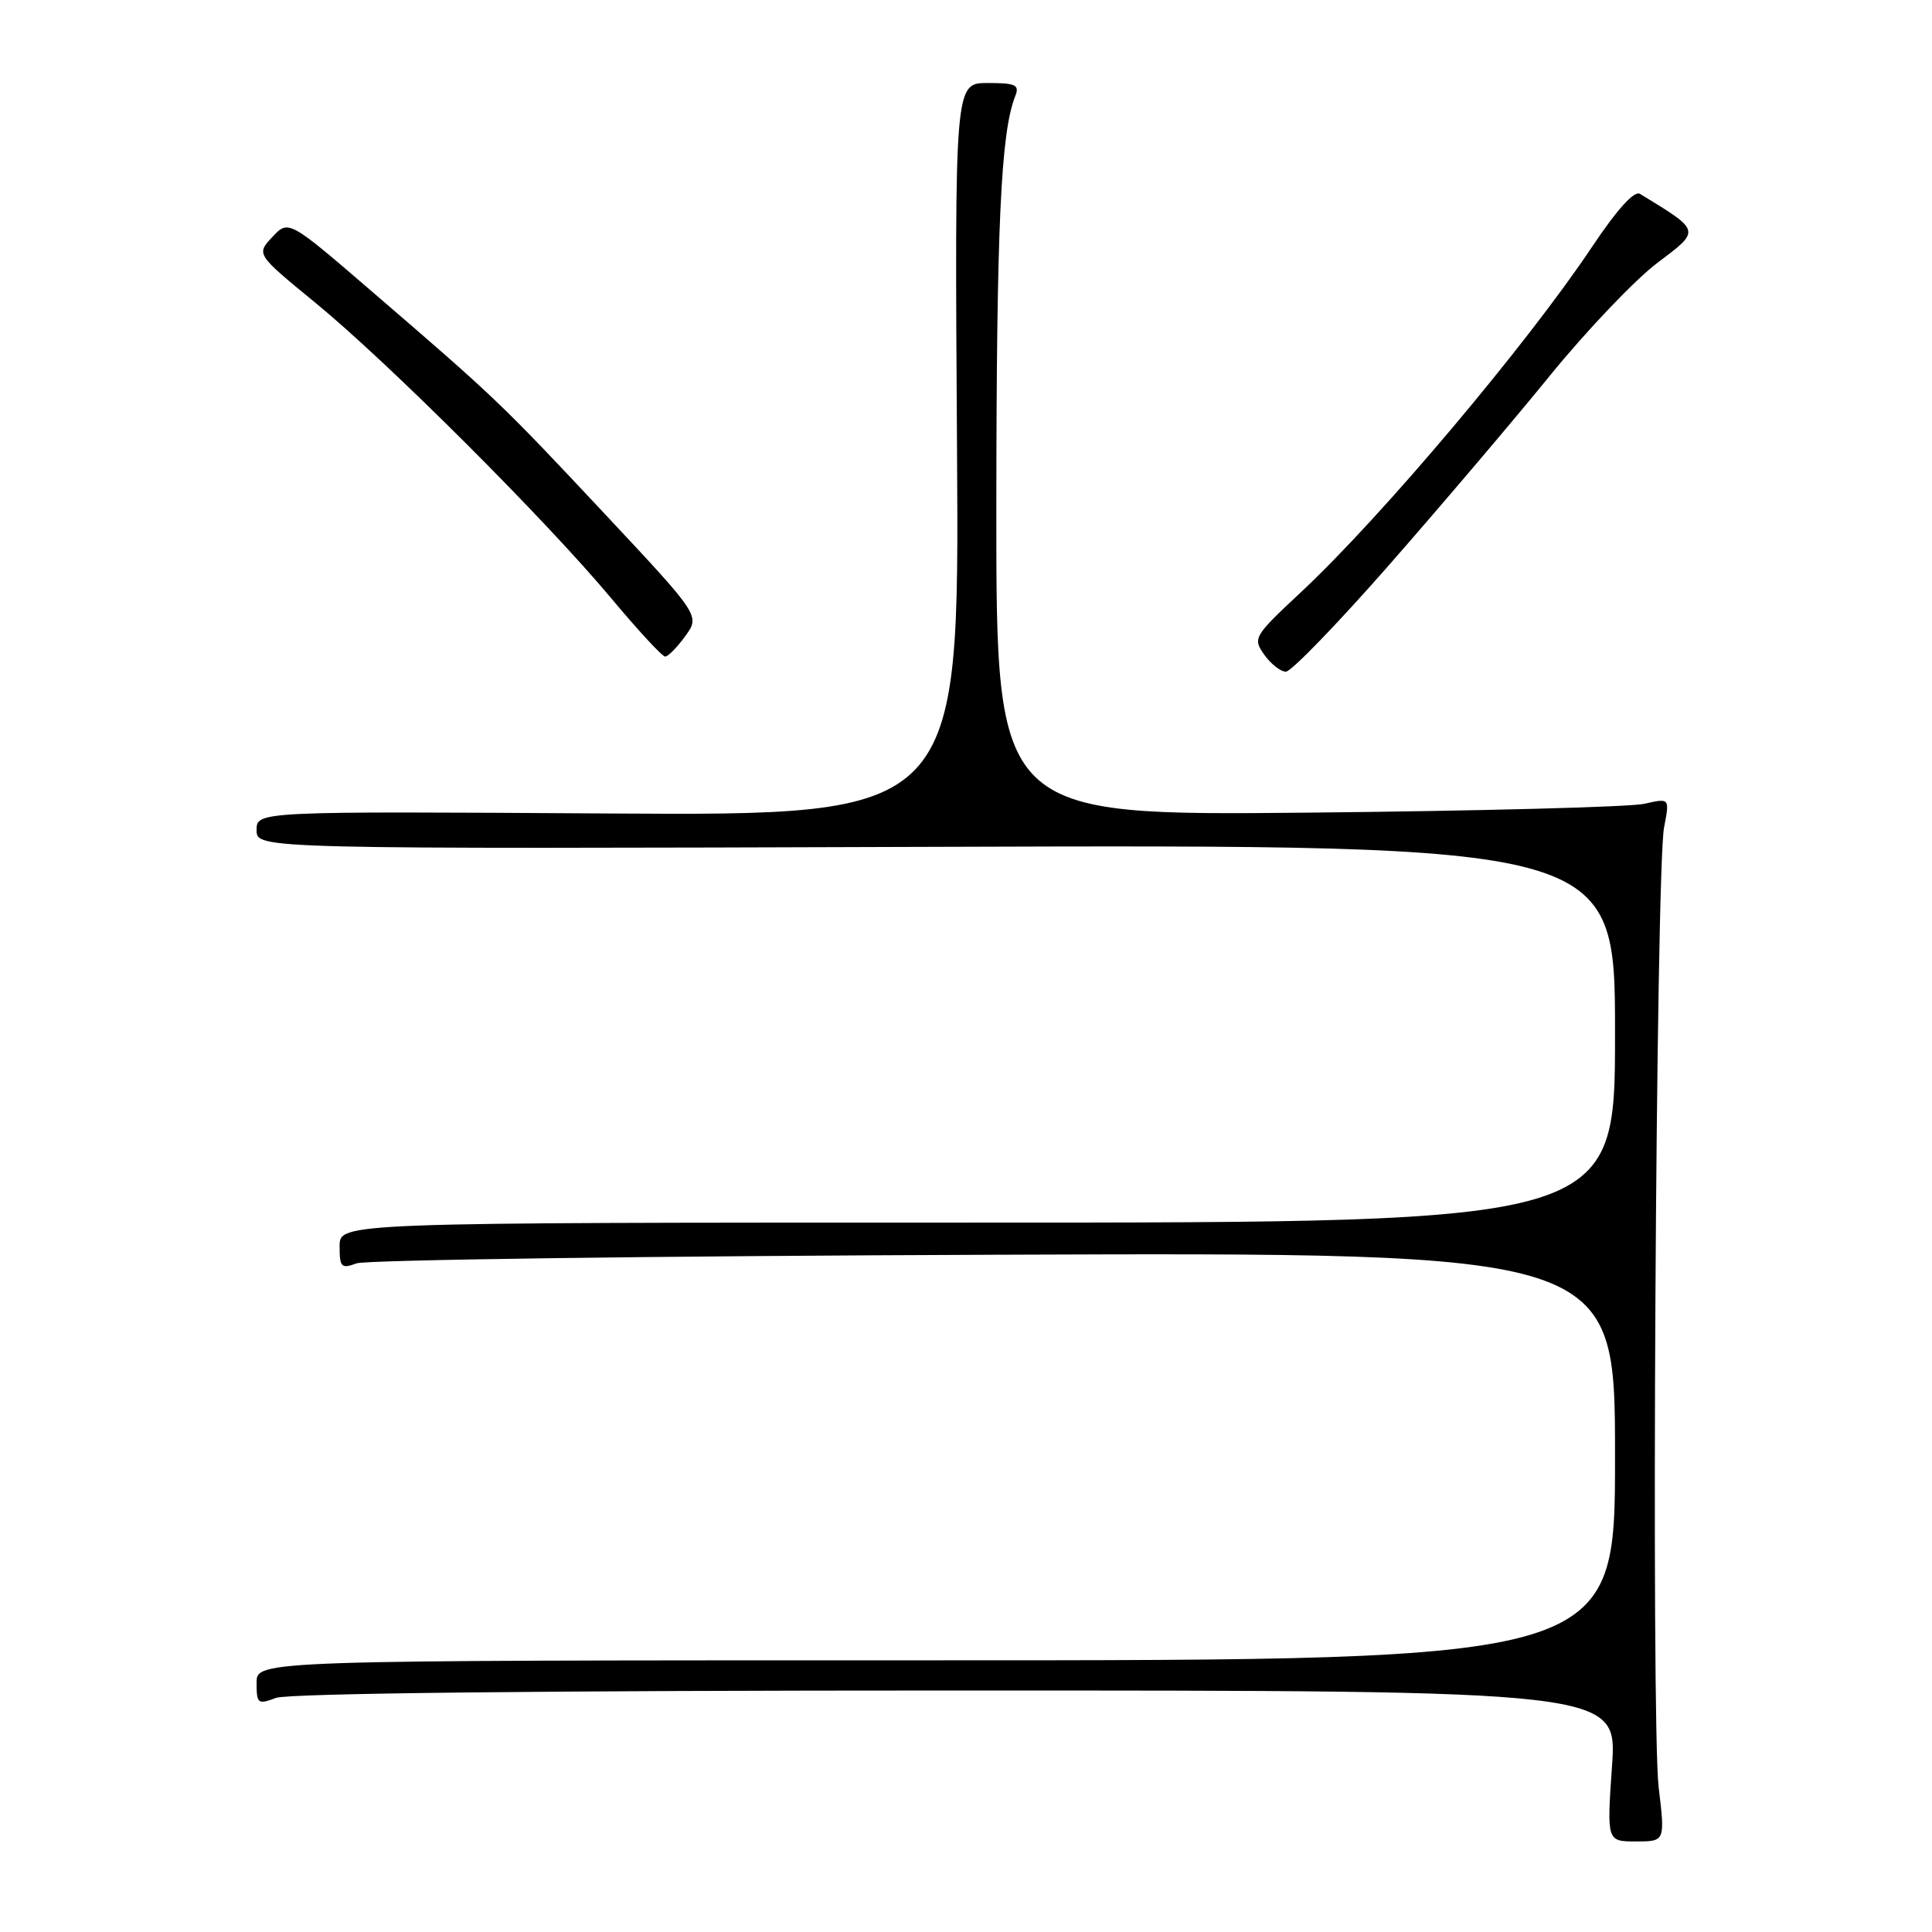 <?xml version="1.0" encoding="UTF-8" standalone="no"?>
<!DOCTYPE svg PUBLIC "-//W3C//DTD SVG 1.1//EN" "http://www.w3.org/Graphics/SVG/1.1/DTD/svg11.dtd" >
<svg xmlns="http://www.w3.org/2000/svg" xmlns:xlink="http://www.w3.org/1999/xlink" version="1.1" viewBox="0 0 256 256">
 <g >
 <path fill="currentColor"
d=" M 219.78 236.82 C 218.77 228.34 219.41 115.26 220.50 109.62 C 221.25 105.74 221.25 105.74 217.87 106.51 C 216.02 106.93 195.94 107.46 173.25 107.68 C 132.00 108.08 132.00 108.08 132.02 67.29 C 132.04 29.96 132.61 17.55 134.52 12.75 C 135.12 11.24 134.60 11.00 130.86 11.00 C 126.50 11.00 126.50 11.00 126.81 59.54 C 127.12 108.08 127.12 108.08 80.56 107.79 C 34.00 107.50 34.00 107.50 34.00 110.00 C 34.00 112.50 34.00 112.50 124.00 112.21 C 214.00 111.92 214.00 111.92 214.00 136.96 C 214.00 162.00 214.00 162.00 129.50 162.00 C 45.00 162.00 45.00 162.00 45.00 165.12 C 45.00 167.93 45.22 168.15 47.25 167.40 C 48.49 166.94 86.51 166.42 131.75 166.26 C 214.00 165.95 214.00 165.95 214.00 192.98 C 214.00 220.00 214.00 220.00 124.00 220.00 C 34.00 220.00 34.00 220.00 34.00 222.98 C 34.00 225.76 34.17 225.89 36.57 224.98 C 38.16 224.37 72.22 224.00 126.71 224.00 C 214.29 224.00 214.29 224.00 213.60 234.00 C 212.91 244.00 212.91 244.00 216.77 244.00 C 220.64 244.00 220.64 244.00 219.78 236.82 Z  M 184.16 74.75 C 191.03 66.91 200.61 55.64 205.44 49.69 C 210.28 43.75 216.65 37.07 219.60 34.84 C 225.39 30.47 225.44 30.66 217.31 25.69 C 216.55 25.22 214.28 27.73 210.94 32.73 C 202.30 45.67 183.06 68.50 172.35 78.50 C 166.12 84.32 165.98 84.57 167.52 86.75 C 168.40 87.99 169.69 89.00 170.39 89.00 C 171.09 89.00 177.29 82.59 184.16 74.75 Z  M 90.80 84.29 C 92.77 81.59 92.77 81.59 80.14 68.10 C 66.38 53.41 65.73 52.78 49.37 38.70 C 38.24 29.11 38.24 29.11 36.09 31.40 C 33.95 33.69 33.95 33.69 41.72 40.06 C 51.33 47.92 72.29 68.86 80.97 79.25 C 84.53 83.51 87.75 87.00 88.14 87.00 C 88.52 87.00 89.72 85.78 90.80 84.29 Z "/>
</g>
</svg>